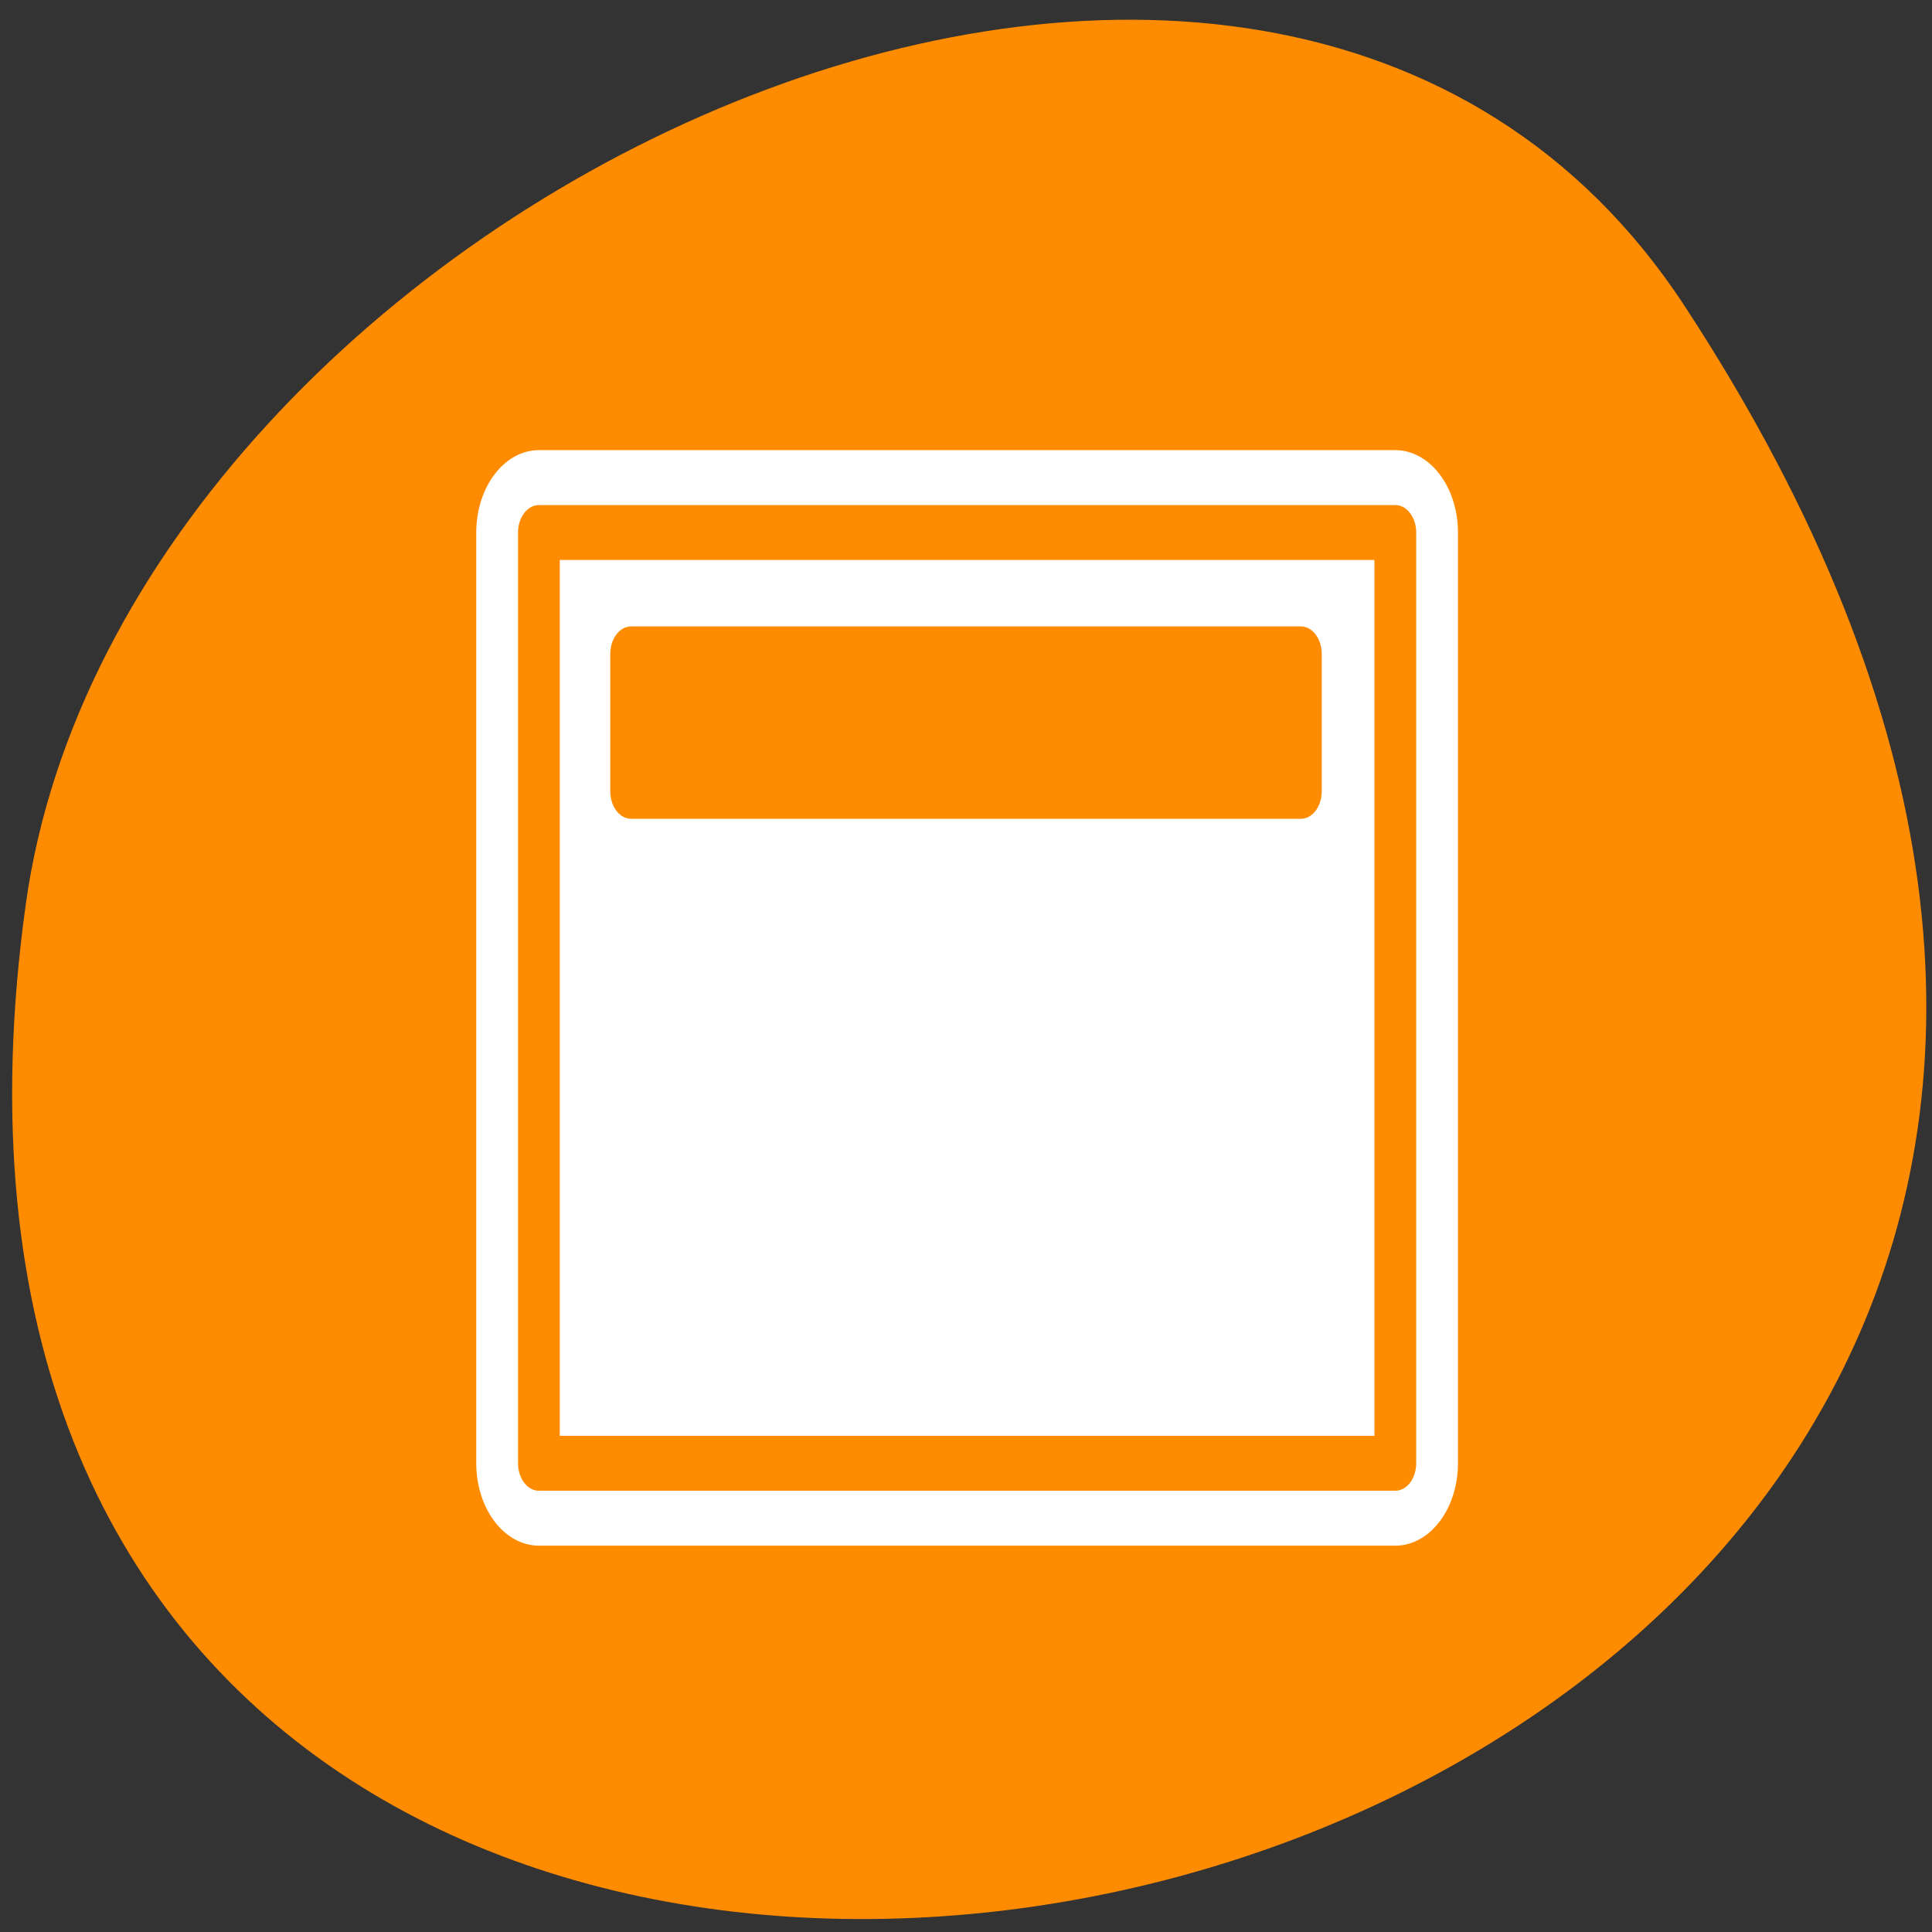 
<svg xmlns="http://www.w3.org/2000/svg" xmlns:xlink="http://www.w3.org/1999/xlink" width="22px" height="22px" viewBox="0 0 22 22" version="1.1">
<rect x="0" y="0" width="22" height="22" fill="#333333" stroke="none"/>
<g id="surface1">
<path style=" stroke:none;fill-rule:nonzero;fill:rgb(100%,54.902%,0%);fill-opacity:1;" d="M 19.18 3.48 C 31.652 22.52 -2.422 29.887 0.293 10.301 C 1.398 2.312 14.406 -3.805 19.18 3.48 Z M 19.18 3.48 "/>
<path style="fill:none;stroke-width:7.134;stroke-linecap:round;stroke-linejoin:round;stroke:rgb(100%,100%,100%);stroke-opacity:1;stroke-miterlimit:4;" d="M 9.844 54.382 L 9.844 5.622 L 50.143 5.622 L 50.143 54.382 Z M 9.844 54.382 " transform="matrix(0,0.263,-0.2,0,17.013,3.475)"/>
<path style="fill-rule:nonzero;fill:rgb(100%,100%,100%);fill-opacity:1;stroke-width:2.378;stroke-linecap:round;stroke-linejoin:round;stroke:rgb(100%,54.902%,0%);stroke-opacity:1;stroke-miterlimit:4;" d="M 9.844 54.382 L 9.844 5.622 L 50.143 5.622 L 50.143 54.382 Z M 9.844 54.382 " transform="matrix(0,0.263,-0.2,0,17.013,3.475)"/>
<path style=" stroke:none;fill-rule:evenodd;fill:rgb(100%,54.902%,0%);fill-opacity:1;" d="M 7.188 7.133 L 14.812 7.133 C 14.945 7.133 15.051 7.273 15.051 7.449 L 15.051 9.008 C 15.051 9.184 14.945 9.324 14.812 9.324 L 7.188 9.324 C 7.055 9.324 6.949 9.184 6.949 9.008 L 6.949 7.449 C 6.949 7.273 7.055 7.133 7.188 7.133 Z M 7.188 7.133 "/>
</g>
</svg>
